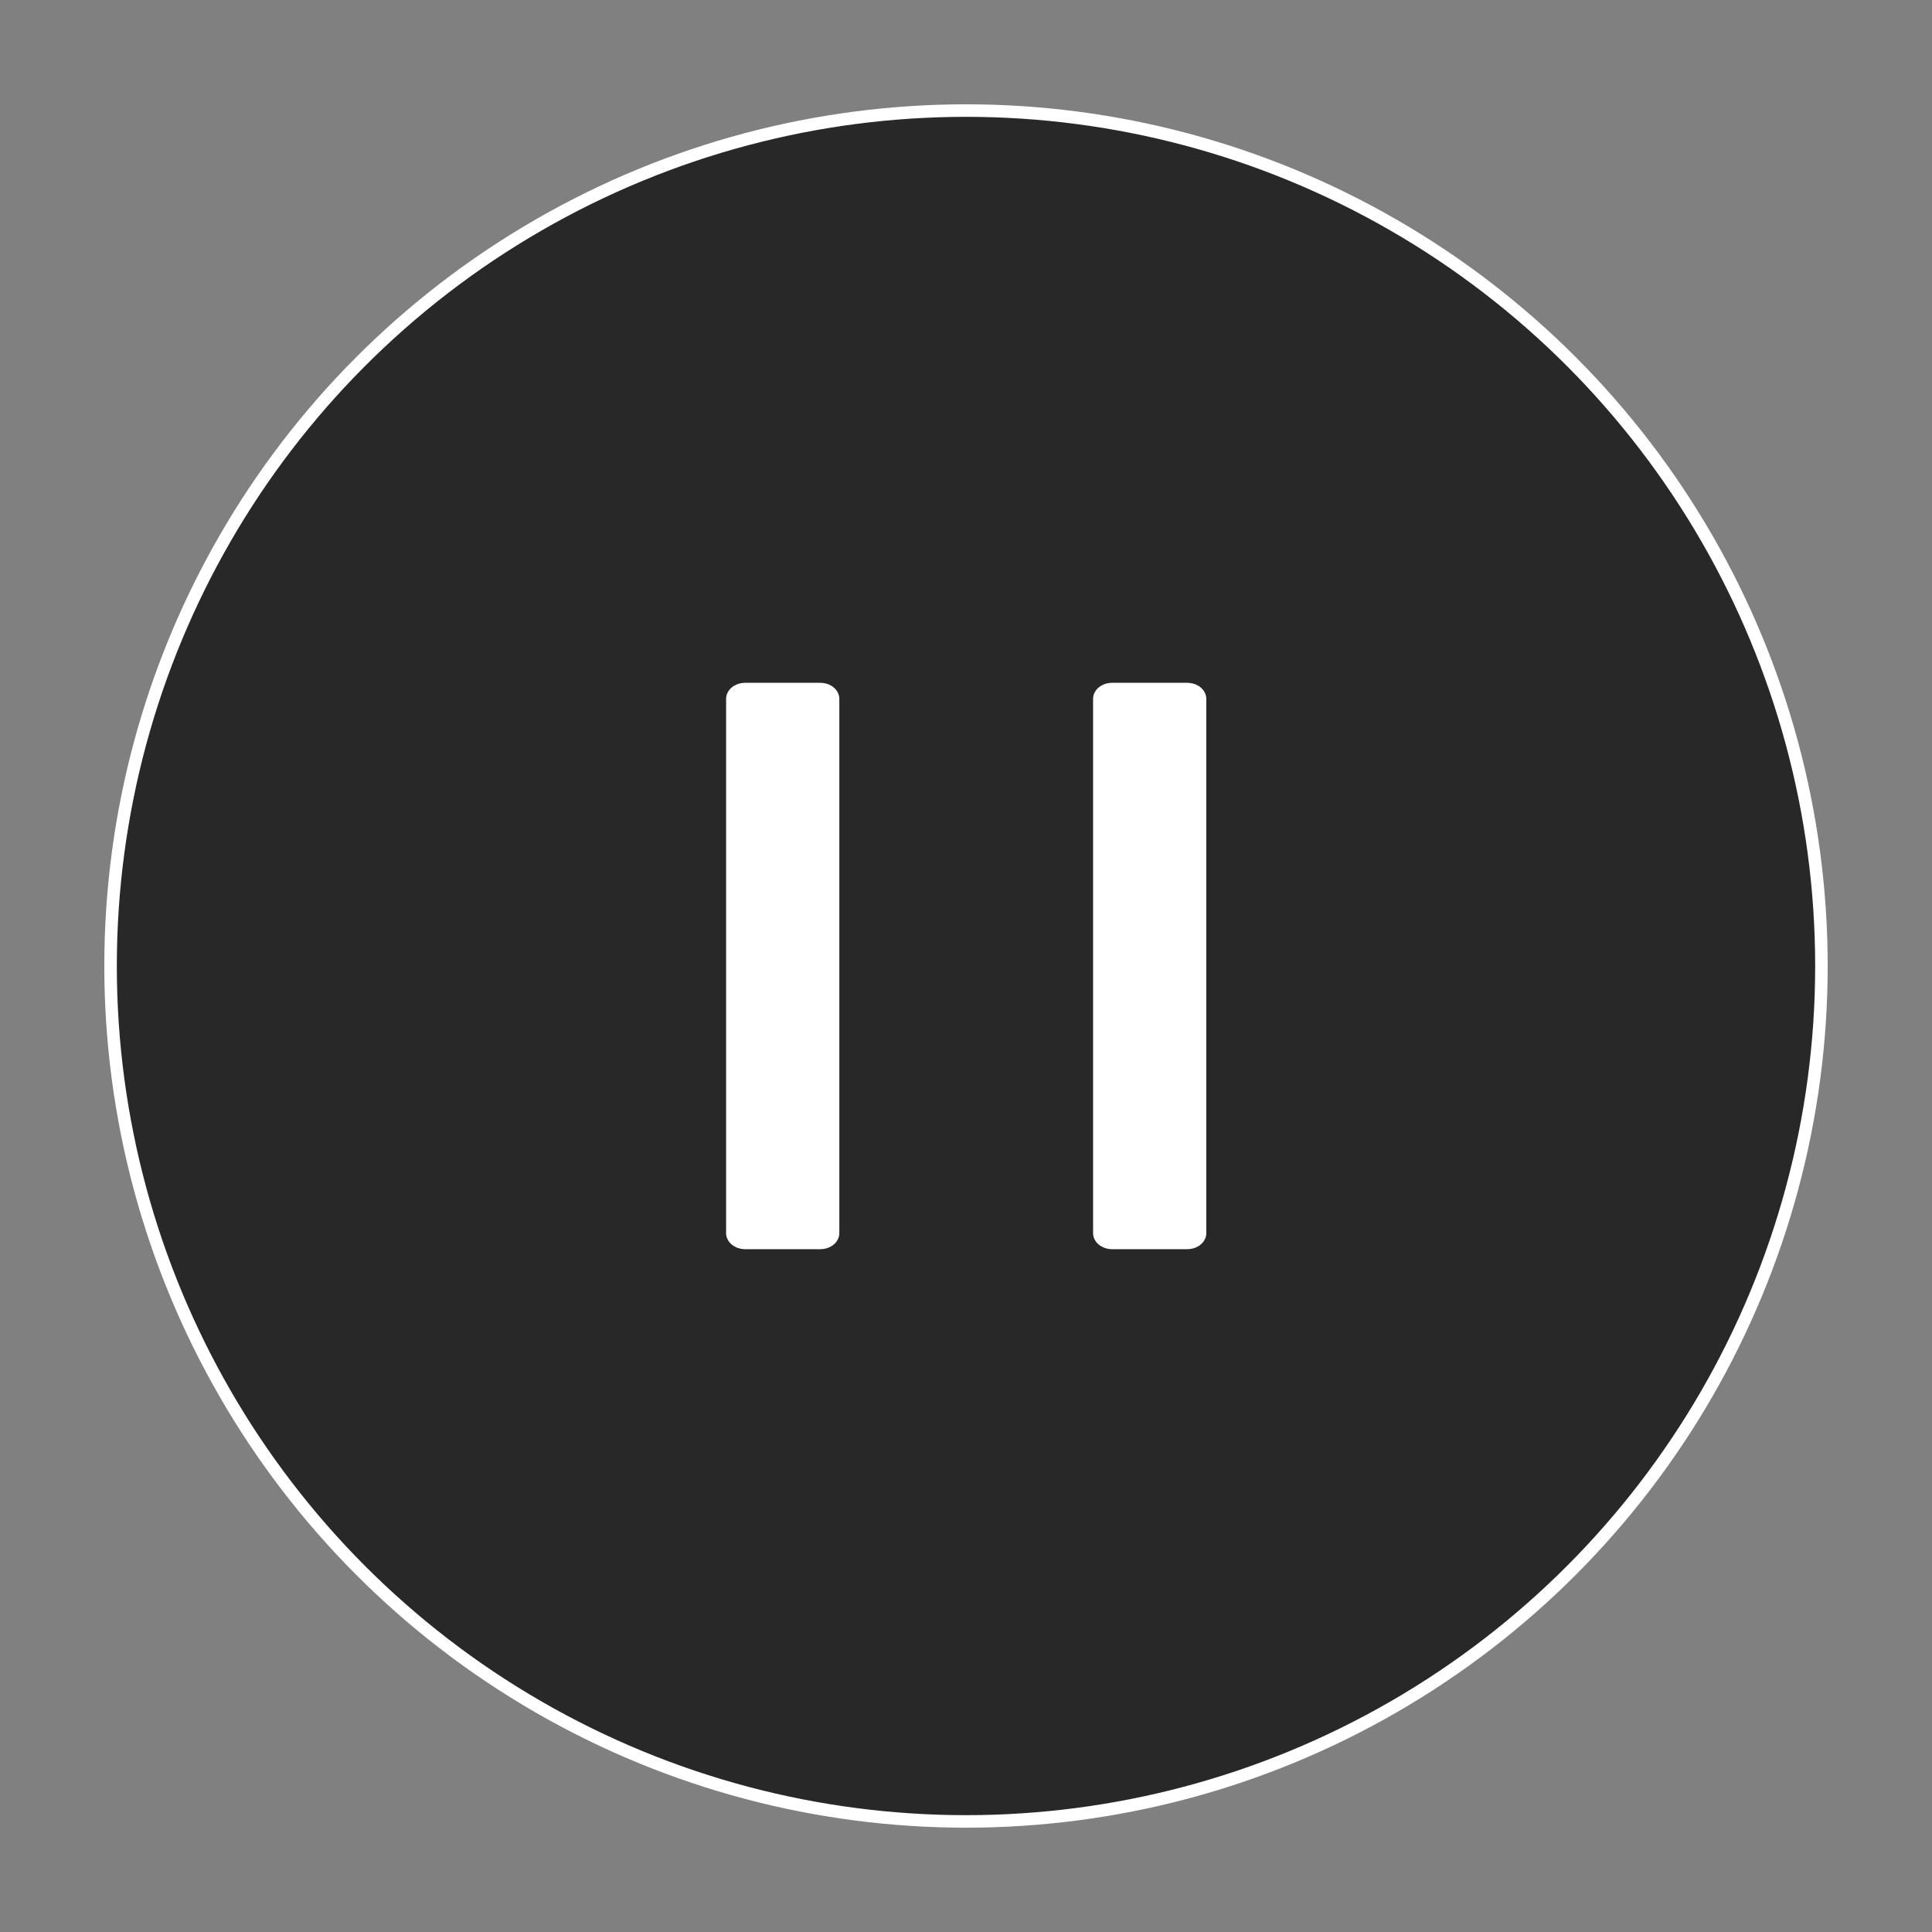 <?xml version="1.0" encoding="UTF-8" standalone="no"?>
<!DOCTYPE svg PUBLIC "-//W3C//DTD SVG 1.1//EN" "http://www.w3.org/Graphics/SVG/1.1/DTD/svg11.dtd">
<svg width="100%" height="100%" viewBox="0 0 1080 1080" version="1.1" xmlns="http://www.w3.org/2000/svg" xmlns:xlink="http://www.w3.org/1999/xlink" xml:space="preserve" xmlns:serif="http://www.serif.com/" style="fill-rule:evenodd;clip-rule:evenodd;stroke-linecap:round;stroke-linejoin:round;stroke-miterlimit:1.5;">
    <rect x="0" y="0" width="1080" height="1080" fill="#808080" stroke="none"/>
    <g id="Layer1">
        <g transform="matrix(1,0,0,1,-45.693,-74.829)">
            <circle cx="585.693" cy="614.829" r="478.188" style="fill-opacity:0.69;stroke:white;stroke-width:7px;"/>
        </g>
        <g id="Layer2" transform="matrix(1,0,0,1,-12.711,9.09495e-13)">
            <g transform="matrix(1.679,0,0,1,-615.638,5.68434e-14)">
                <path d="M651.15,390.734C651.15,387.142 649.415,384.23 647.276,384.23C640.999,384.23 628.676,384.23 622.399,384.23C620.259,384.23 618.525,387.142 618.525,390.734C618.525,431.258 618.525,648.742 618.525,689.266C618.525,692.858 620.259,695.77 622.399,695.77C628.676,695.77 640.999,695.77 647.276,695.77C649.415,695.77 651.15,692.858 651.15,689.266C651.15,648.742 651.15,431.258 651.15,390.734Z" style="fill:white;stroke:white;stroke-width:5.07px;"/>
            </g>
            <g transform="matrix(1.679,0,0,1,-410.497,-3.80851e-12)">
                <path d="M651.15,390.734C651.15,387.142 649.415,384.23 647.276,384.23C640.999,384.23 628.676,384.23 622.399,384.23C620.259,384.23 618.525,387.142 618.525,390.734C618.525,431.258 618.525,648.742 618.525,689.266C618.525,692.858 620.259,695.77 622.399,695.77C628.676,695.77 640.999,695.77 647.276,695.77C649.415,695.77 651.15,692.858 651.15,689.266C651.15,648.742 651.15,431.258 651.15,390.734Z" style="fill:white;stroke:white;stroke-width:5.07px;"/>
            </g>
        </g>
    </g>
</svg>
